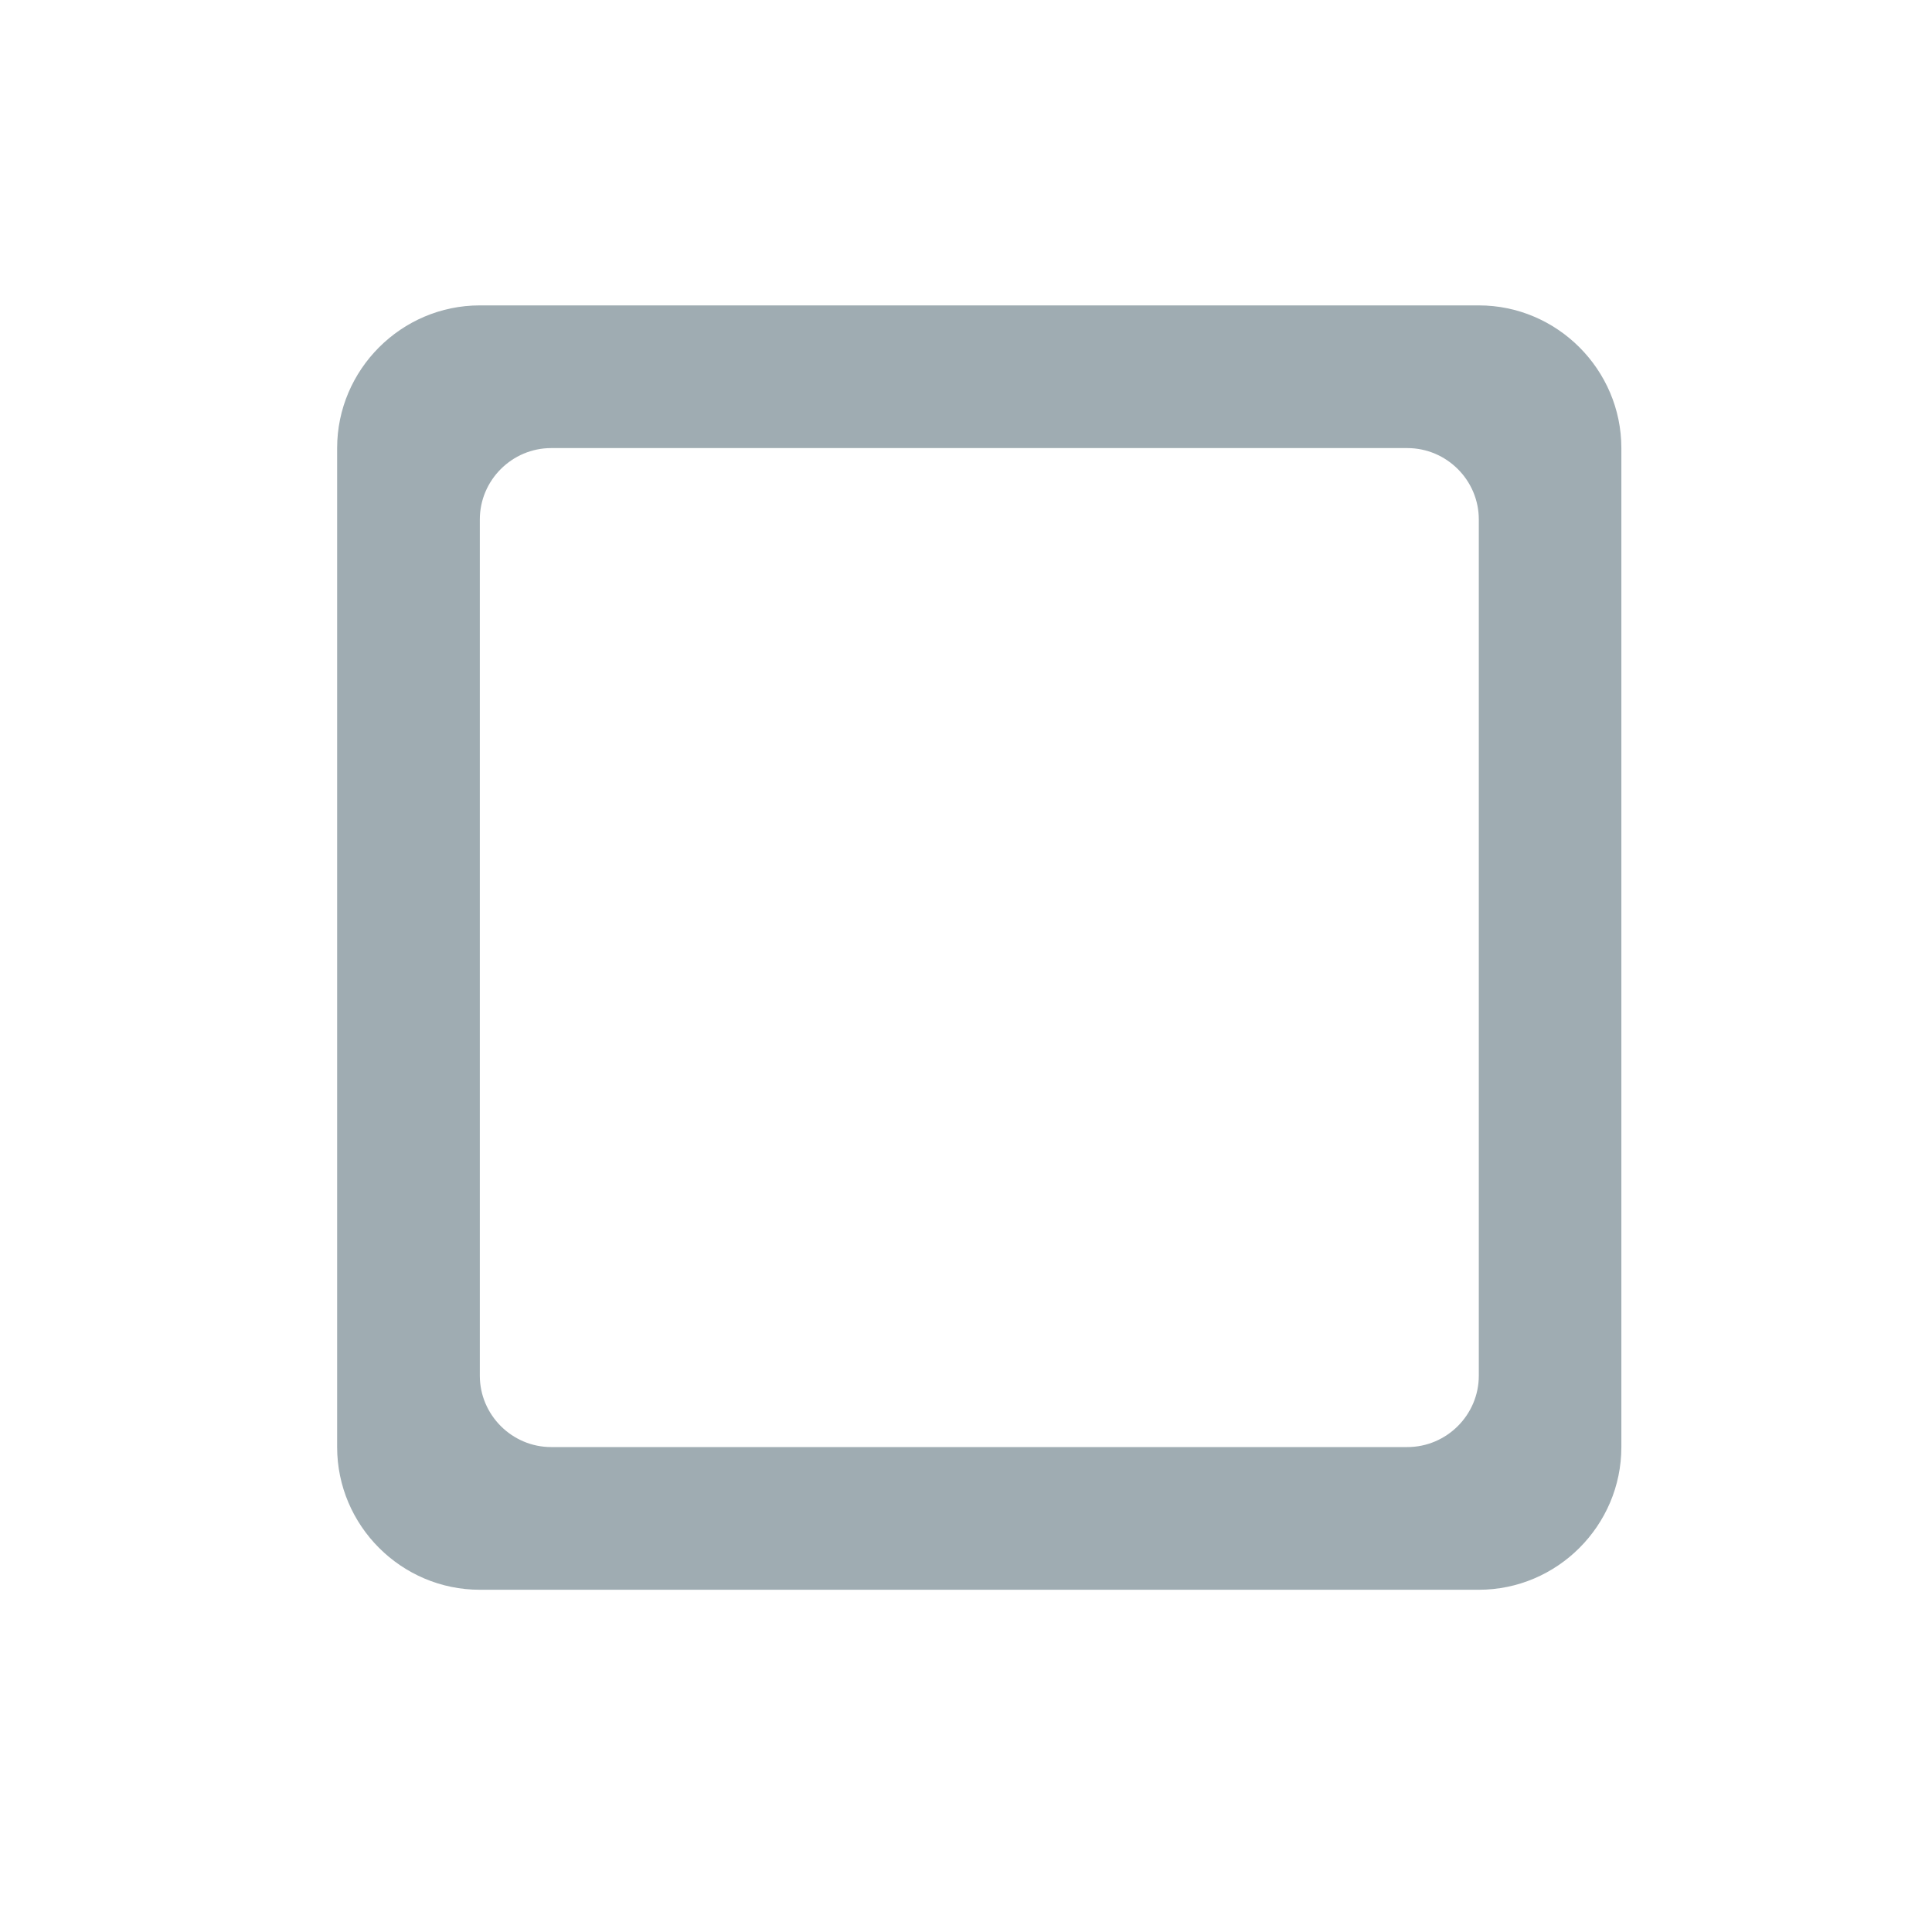 <svg width="14" height="14" viewBox="0 0 14 14" fill="none" xmlns="http://www.w3.org/2000/svg">
<path d="M10.198 10.486H3.994C3.71 10.486 3.477 10.253 3.477 9.969V3.764C3.477 3.48 3.71 3.247 3.994 3.247H10.198C10.483 3.247 10.716 3.48 10.716 3.764V9.969C10.716 10.253 10.483 10.486 10.198 10.486ZM10.716 2.213H3.477C2.908 2.213 2.443 2.679 2.443 3.247V10.486C2.443 11.055 2.908 11.52 3.477 11.52H10.716C11.284 11.52 11.749 11.055 11.749 10.486V3.247C11.749 2.679 11.284 2.213 10.716 2.213Z" fill="#9FACB2"/>
</svg>
